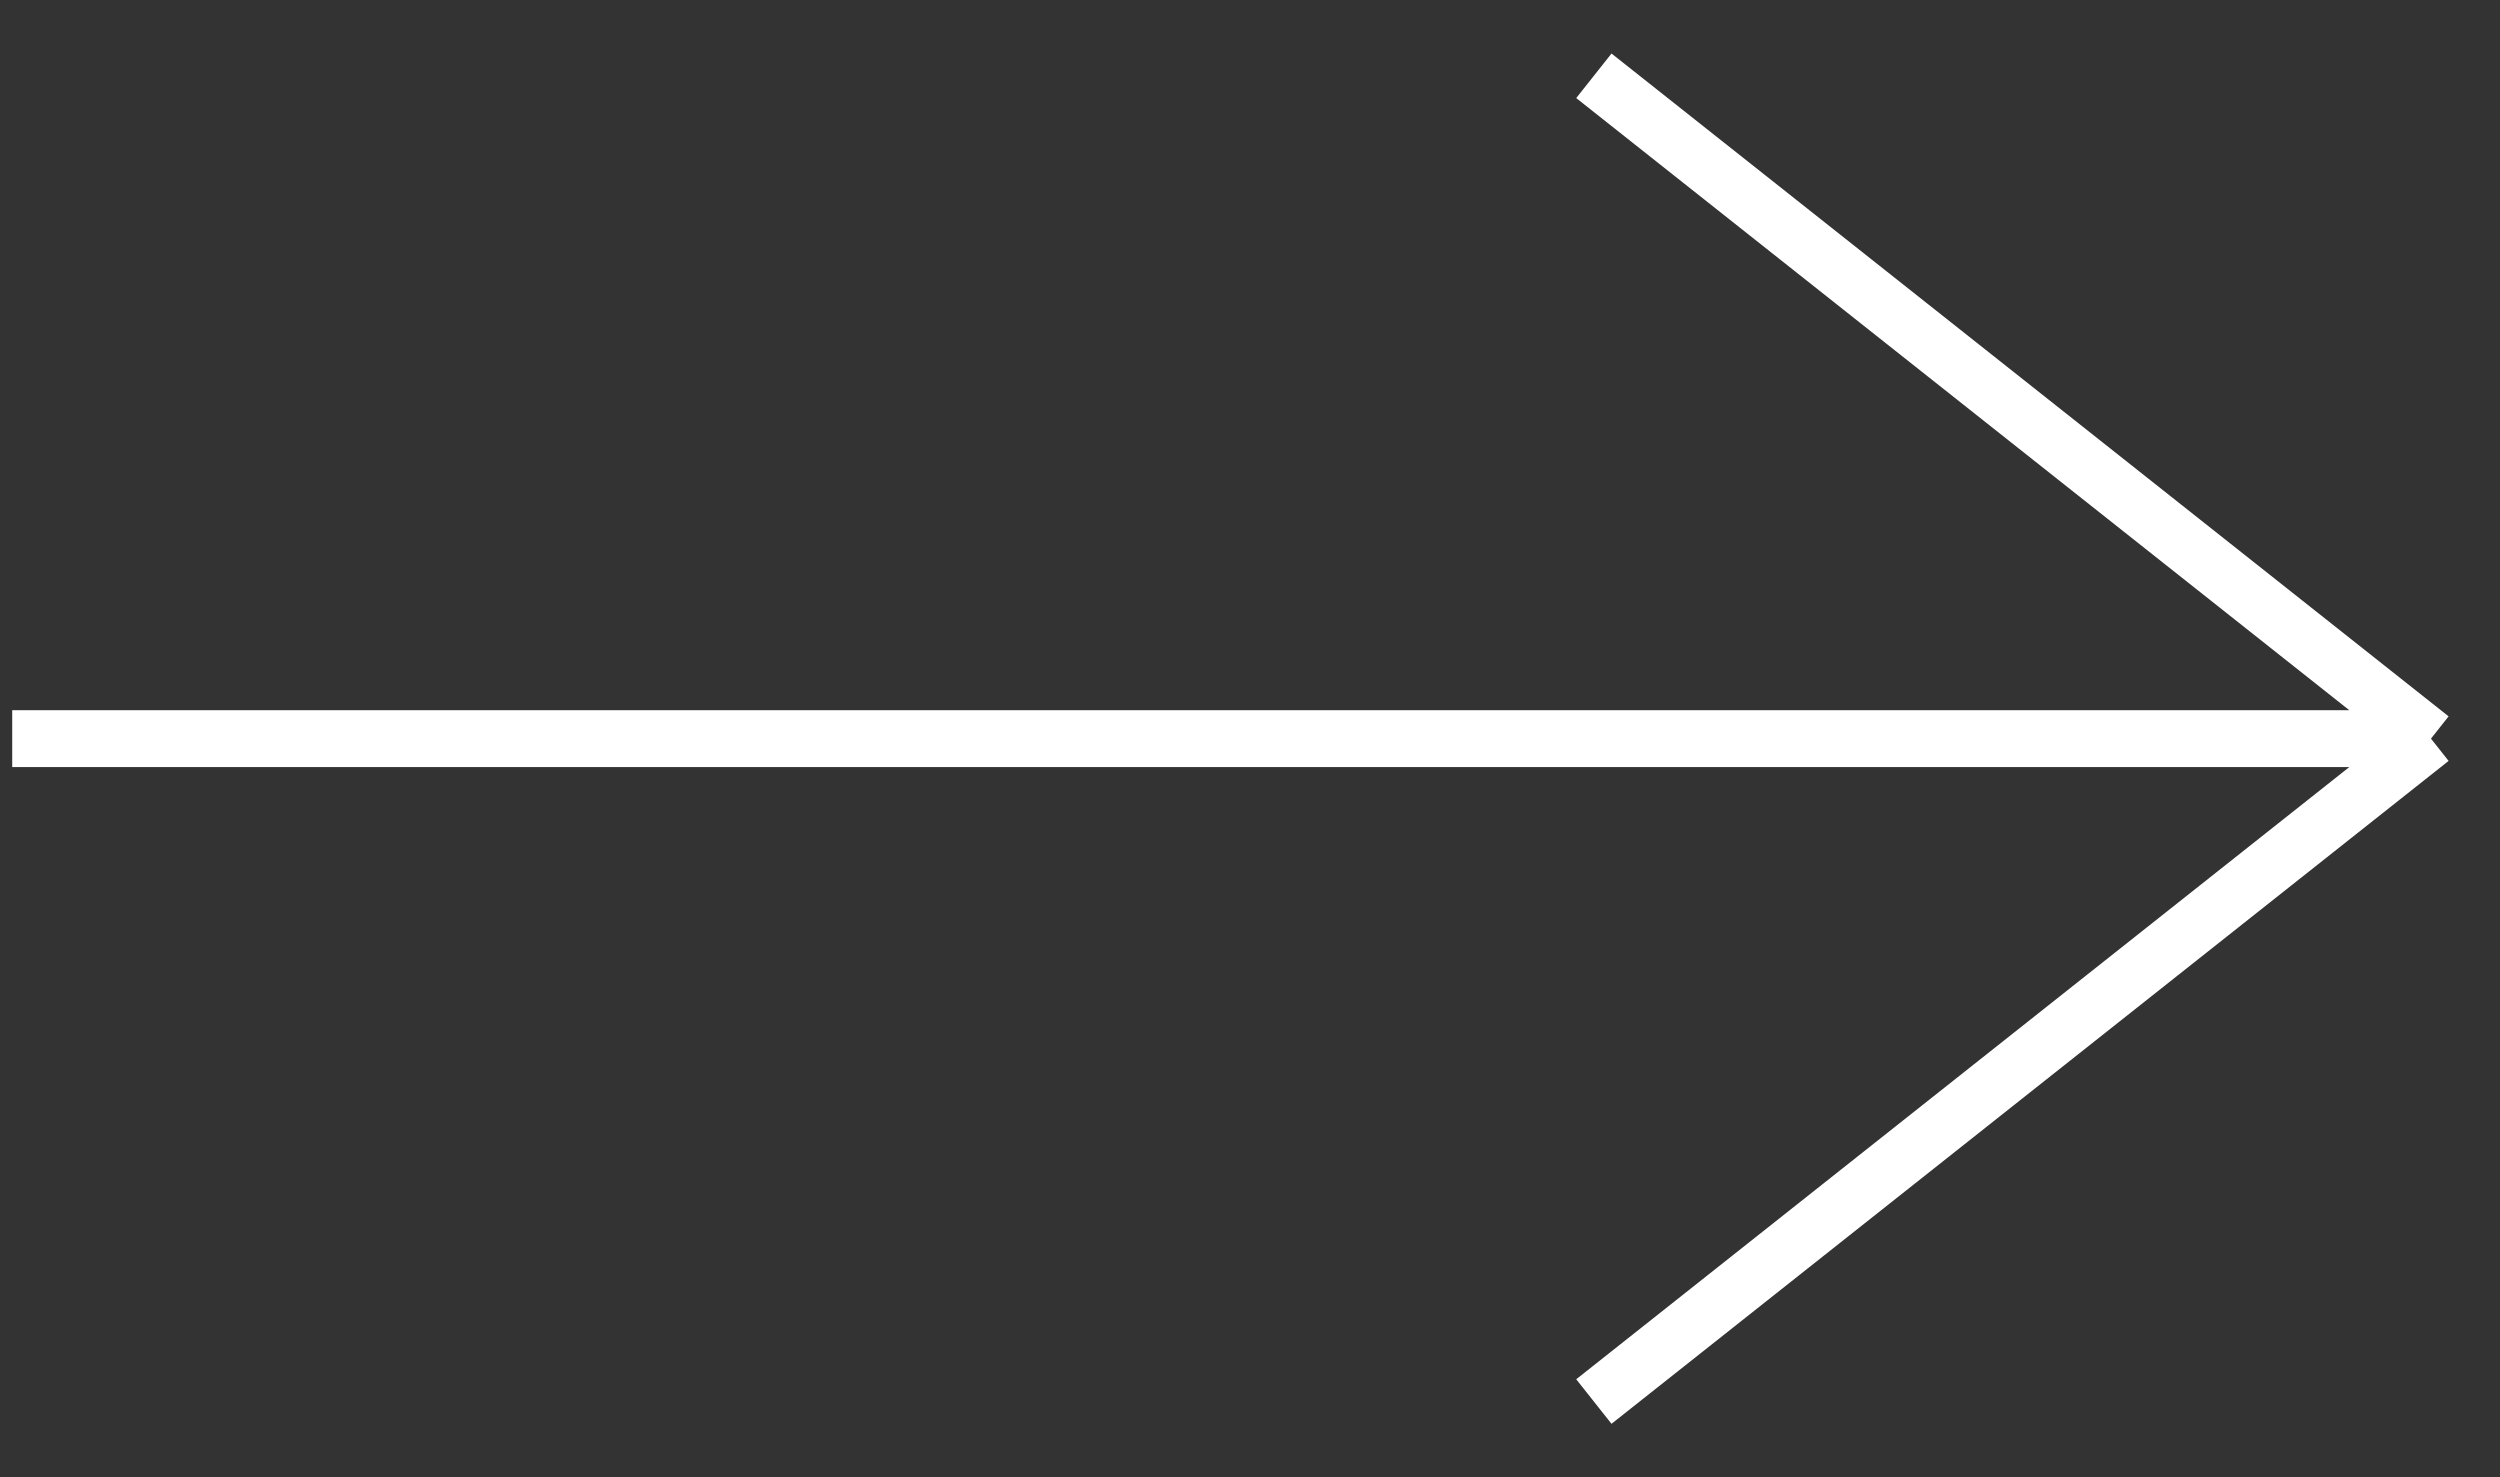 <svg width="44" height="26" viewBox="0 0 44 26" fill="none" xmlns="http://www.w3.org/2000/svg">
<rect x="0" y="0" width="44" height="26" fill="#333333" stroke="none"/>
<path d="M0.215 13H42.785M42.785 13L28.052 1.334M42.785 13L28.052 24.667" stroke="white"/>
</svg>
